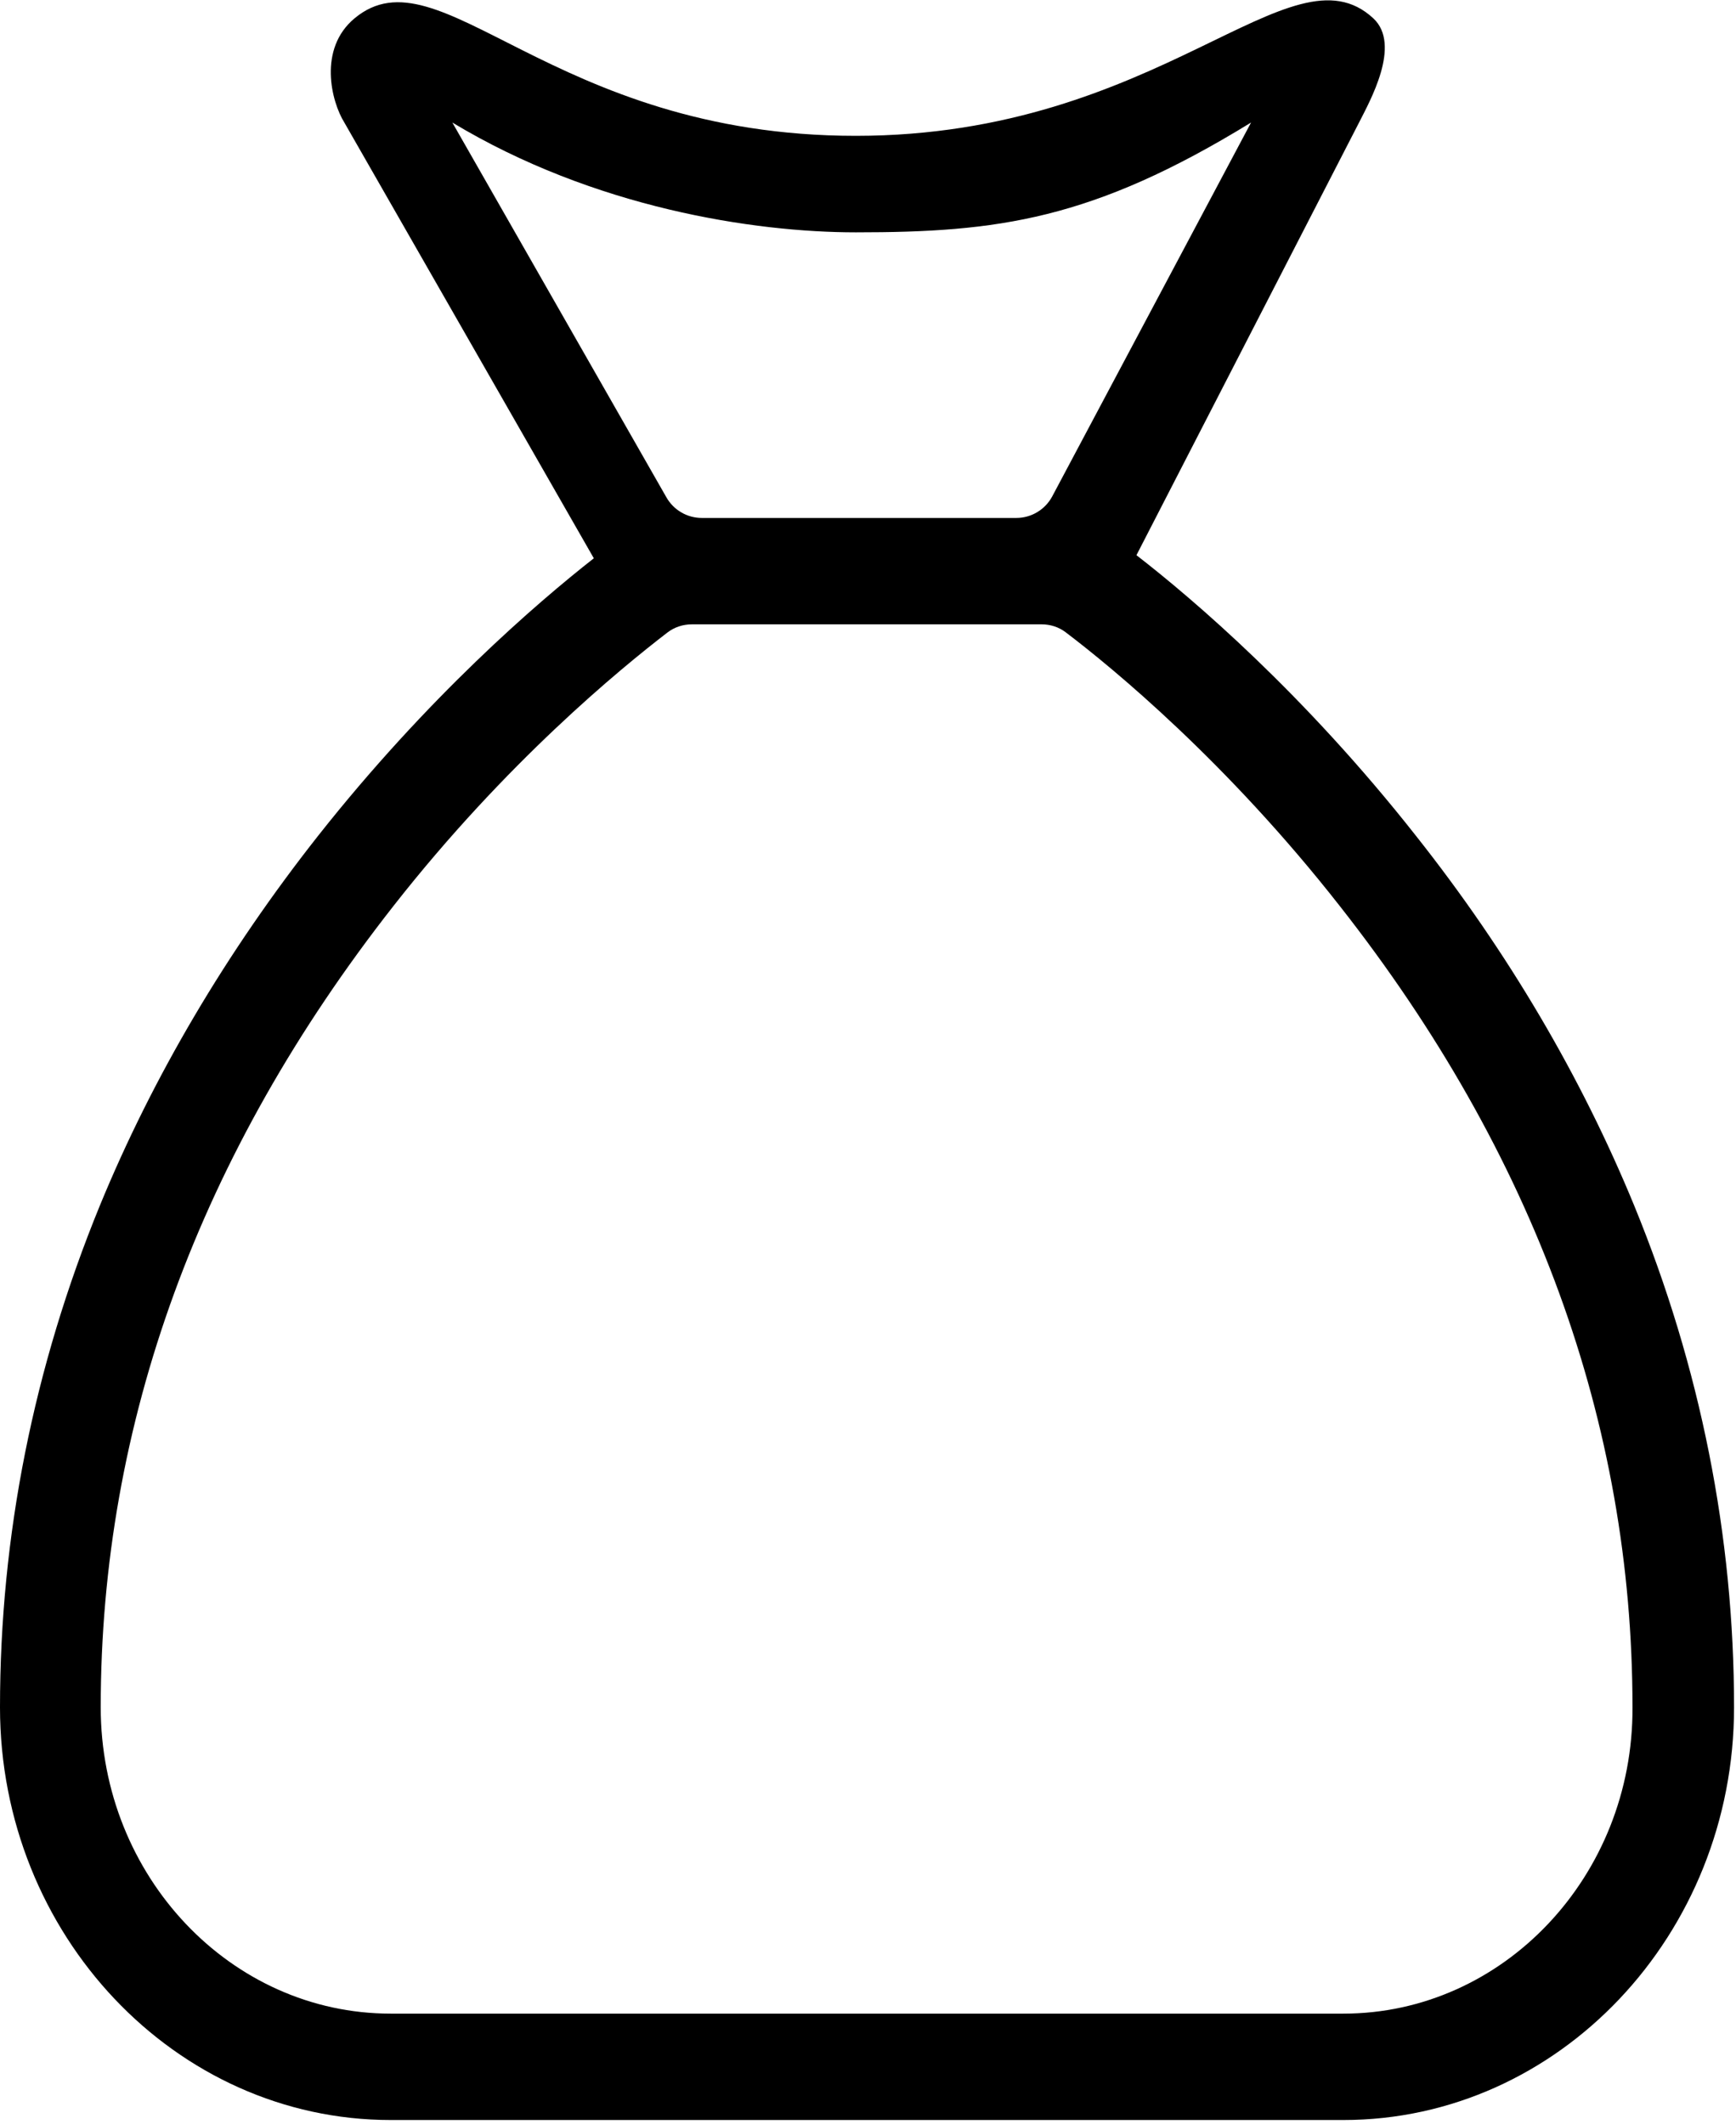 <svg width="426" height="521" viewBox="0 0 426 521" version="1.1" xmlns="http://www.w3.org/2000/svg" xmlns:xlink="http://www.w3.org/1999/xlink">
<title>Vector</title>
<desc>Created using Figma</desc>
<g id="Canvas" transform="translate(86 547)">
<g id="Vector">
<use xlink:href="#path0_fill" transform="translate(-86 -546.918)"/>
</g>
</g>
<defs>
<path id="path0_fill" d="M 401.012 295.666C 388.036 264.127 370.117 233.567 347.461 204.965C 320.068 170.163 292.778 146.89 278.875 136.123L 333.5 29.979C 336.075 24.868 344 10.918 337 4.418C 316.676 -14.454 285 33.242 210 33.242C 135 33.242 108 -13.082 87 4.418C 78 11.918 81.308 24.868 84.5 29.979L 145.719 136.885C 131.714 147.869 104.939 170.925 78.06 204.965C 55.507 233.567 37.485 264.127 24.51 295.666C 8.239 335.361 0 376.797 0 418.776C 0 474.567 43.047 520.026 95.876 520.026L 329.645 520.026C 382.475 520.026 425.522 474.567 425.522 418.776C 425.522 376.797 417.283 335.361 401.012 295.666ZM 111 29.979C 145.719 50.918 185 56.918 210 56.918C 244.794 56.918 268 53.918 307 29.979L 258.217 121.684C 256.48 124.948 253.085 126.988 249.388 126.988L 172.223 126.988C 168.634 126.988 165.32 125.065 163.54 121.948L 111 29.979ZM 329.645 493.925L 95.876 493.925C 56.64 493.925 24.716 460.211 24.716 418.776C 24.716 349.065 48.916 282.942 96.494 222.257C 124.144 186.958 152.229 163.979 163.777 155.097C 165.494 153.777 167.59 153.089 169.756 153.089L 255.631 153.089C 257.753 153.089 259.809 153.747 261.5 155.029C 273.078 163.808 301.124 186.897 328.821 222.257C 376.502 282.942 400.6 348.956 400.6 418.776C 400.806 460.211 368.881 493.925 329.645 493.925Z"/>
</defs>
</svg>
